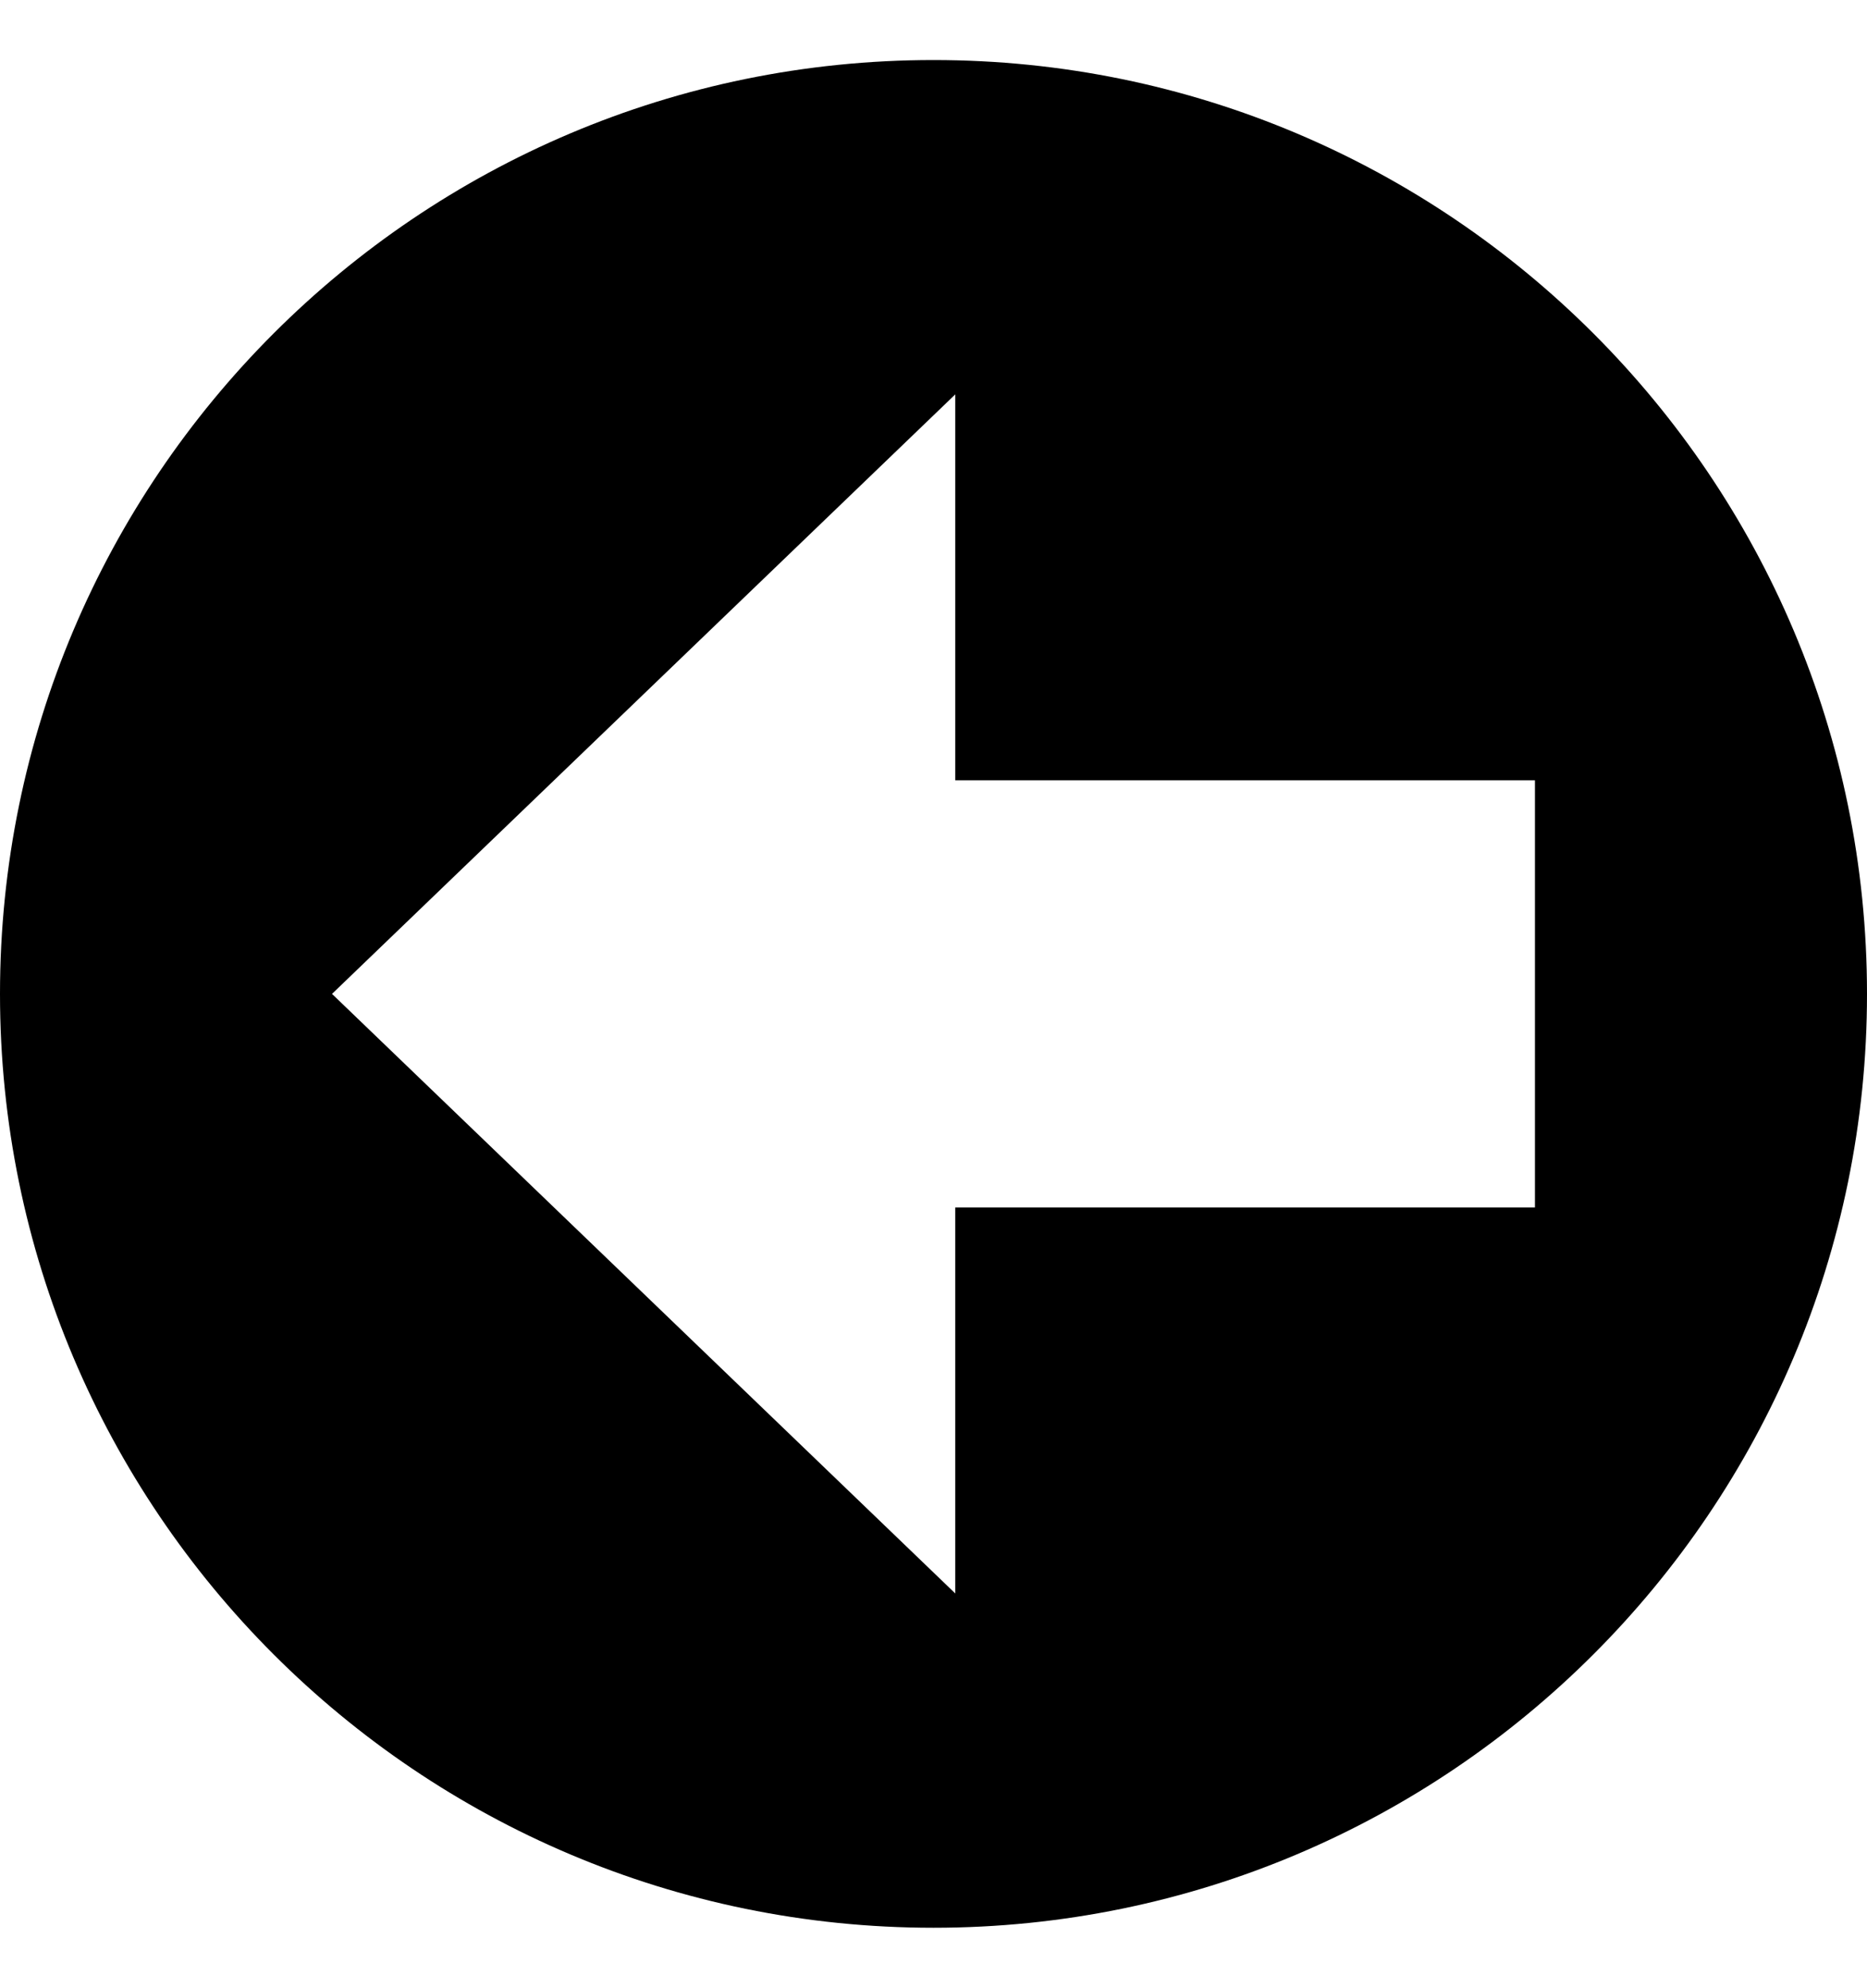 <svg viewBox="0 0 1024 1089.841" xmlns="http://www.w3.org/2000/svg"><path d="M512 32.92c282.73 0 512 229.27 512 512 0 282.75-229.27 512-512 512S0 827.67 0 544.92c0-282.73 229.27-512 512-512zm-329.9 512L523.94 873.63v-211.6H841.88V427.826H523.942v-211.6L182.1 544.917z"/></svg>